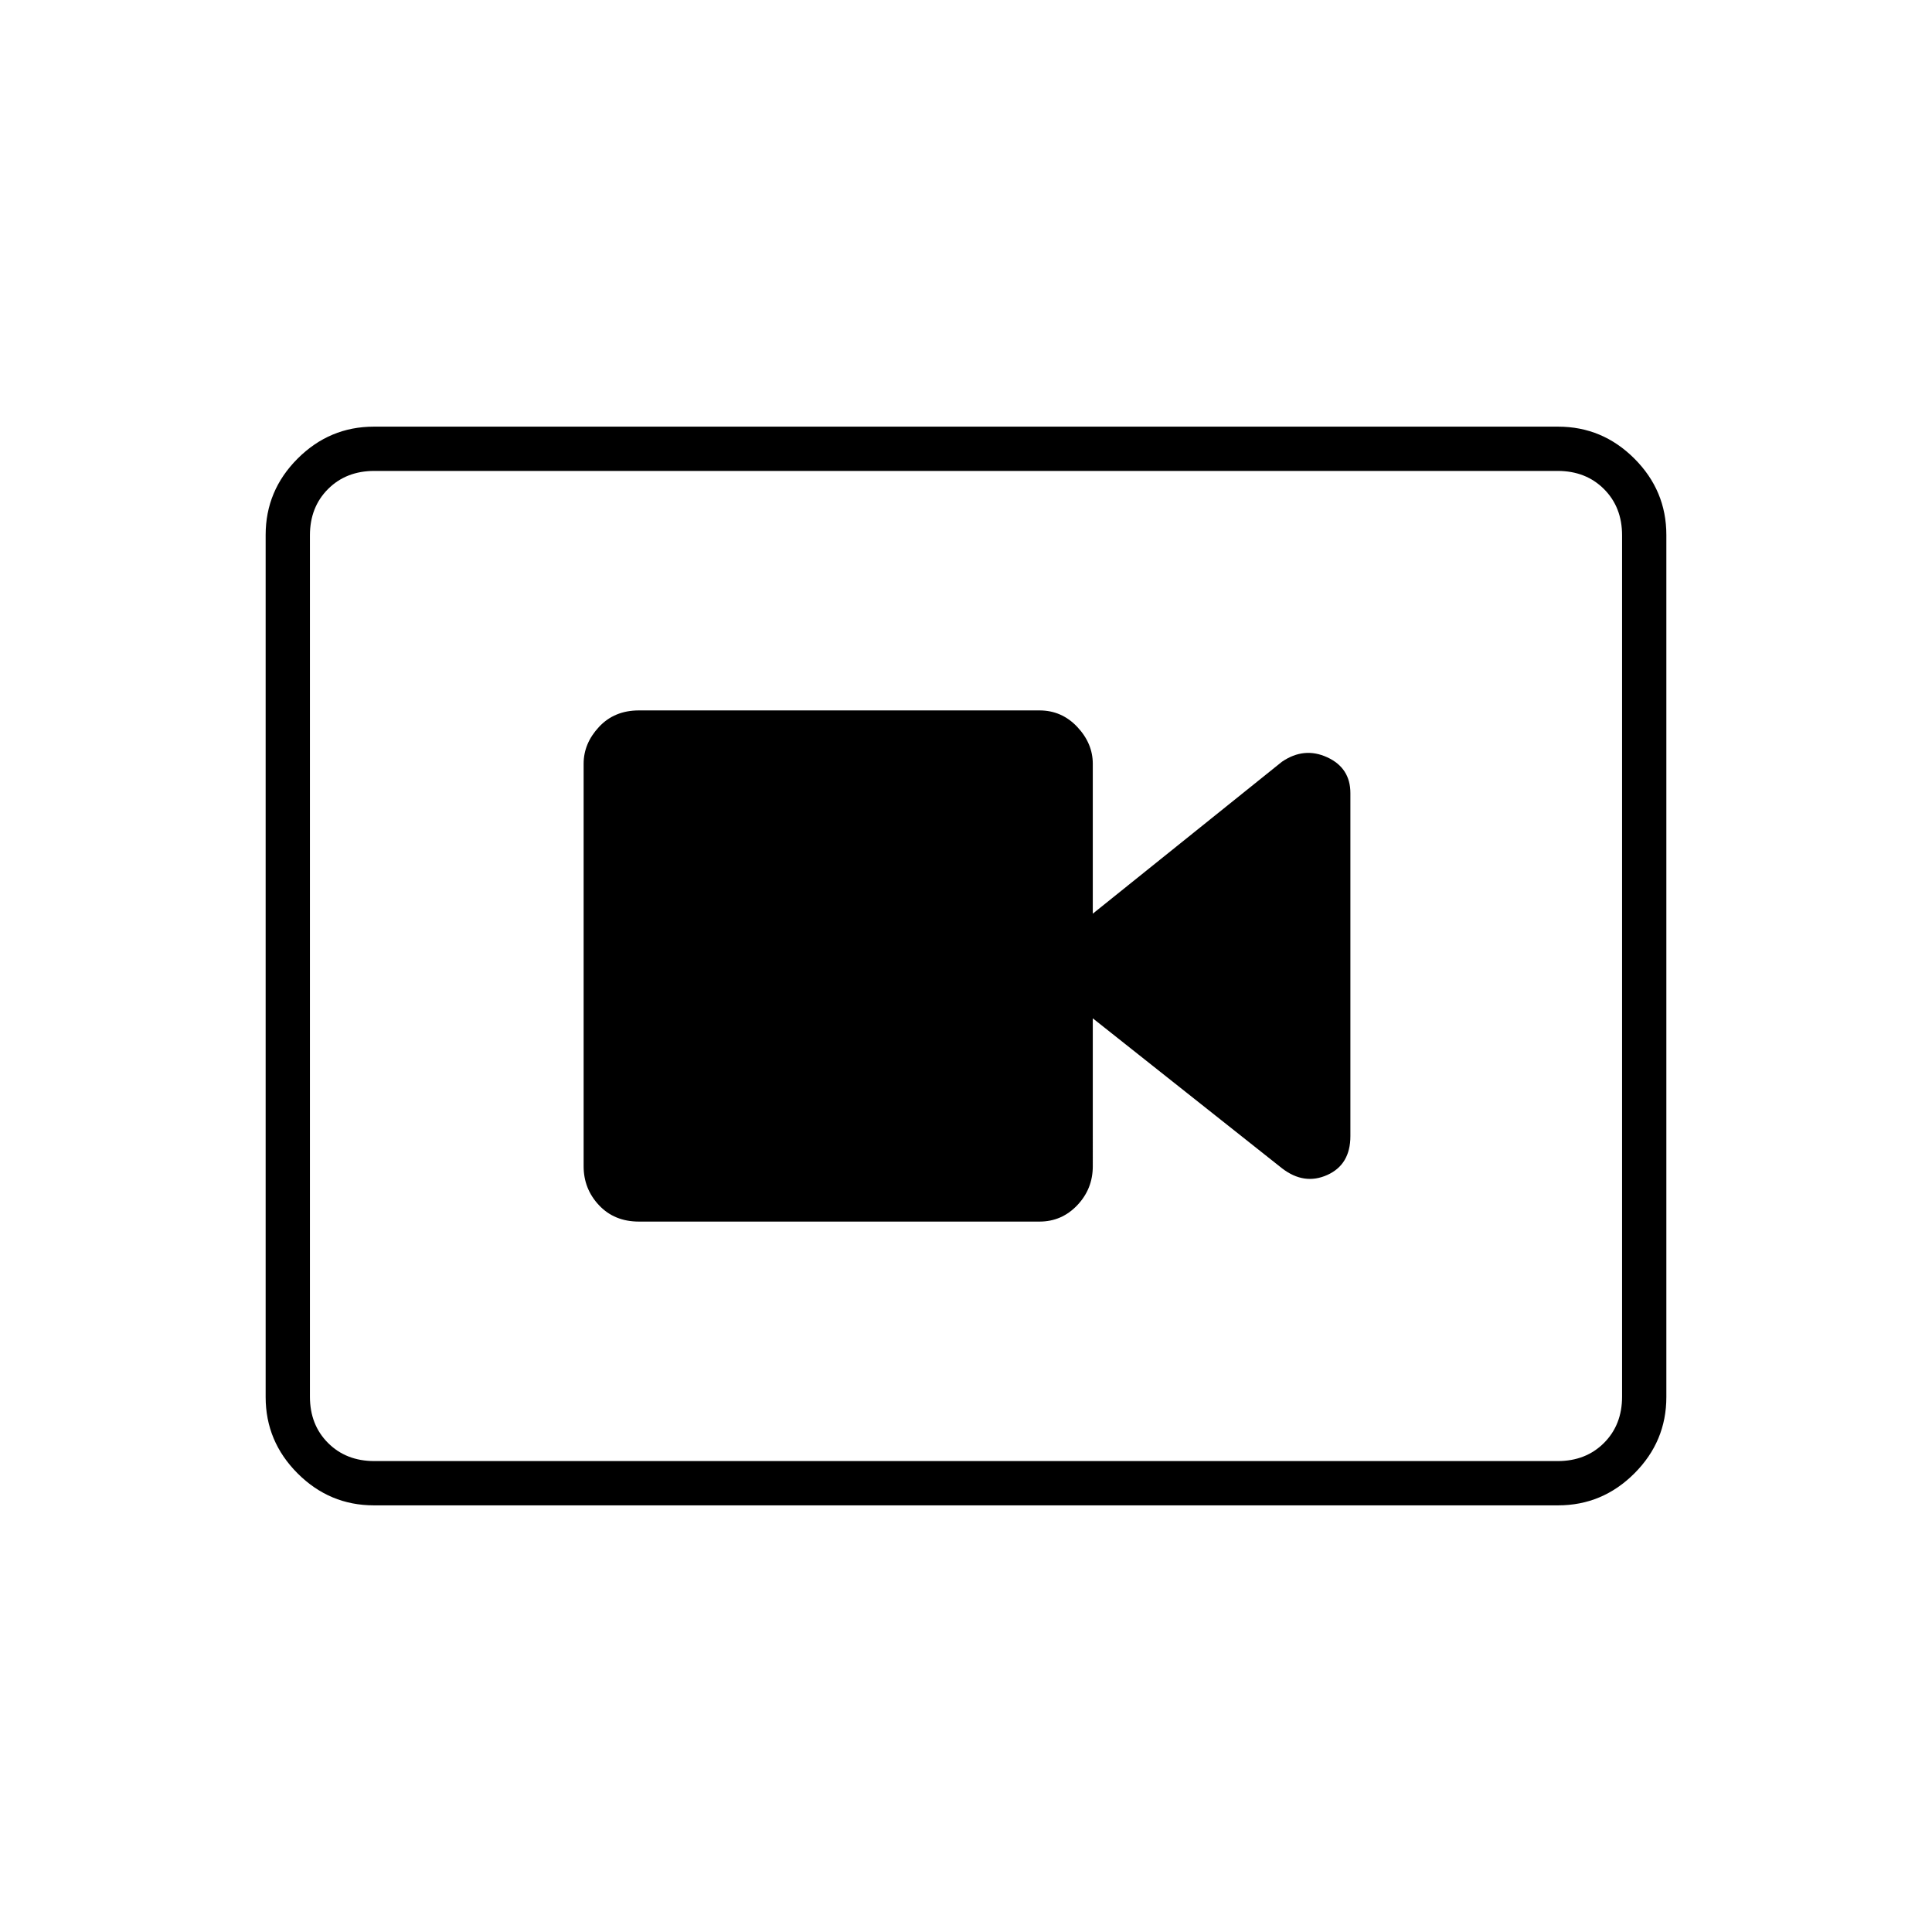 <svg xmlns="http://www.w3.org/2000/svg" height="48" viewBox="0 -960 960 960" width="48"><path d="M317.5-353h199q11.07 0 18.79-8.13 7.71-8.12 7.71-19.37V-454l94 74.5q11 8.5 22.5 3.34 11.5-5.15 11.5-19.34v-170.39q0-12.52-11.5-17.81-11.5-5.3-22.5 2.2L543-506v-74.5q0-10.1-7.71-18.3-7.72-8.2-18.79-8.2h-199q-12.23 0-19.86 8.2-7.64 8.2-7.64 18.3v200q0 11.25 7.64 19.37 7.63 8.13 19.86 8.13ZM185.78-212q-22.02 0-37.9-15.88Q132-243.76 132-265.8v-428.4q0-22.04 15.88-37.92Q163.76-748 185.78-748h588.44q22.02 0 37.9 15.88Q828-716.24 828-694.2v428.4q0 22.04-15.88 37.92Q796.24-212 774.22-212H185.78Zm.22-22h588q14 0 23-9t9-23v-428q0-14-9-23t-23-9H186q-14 0-23 9t-9 23v428q0 14 9 23t23 9Zm-32-492v492-492Z"/></svg>